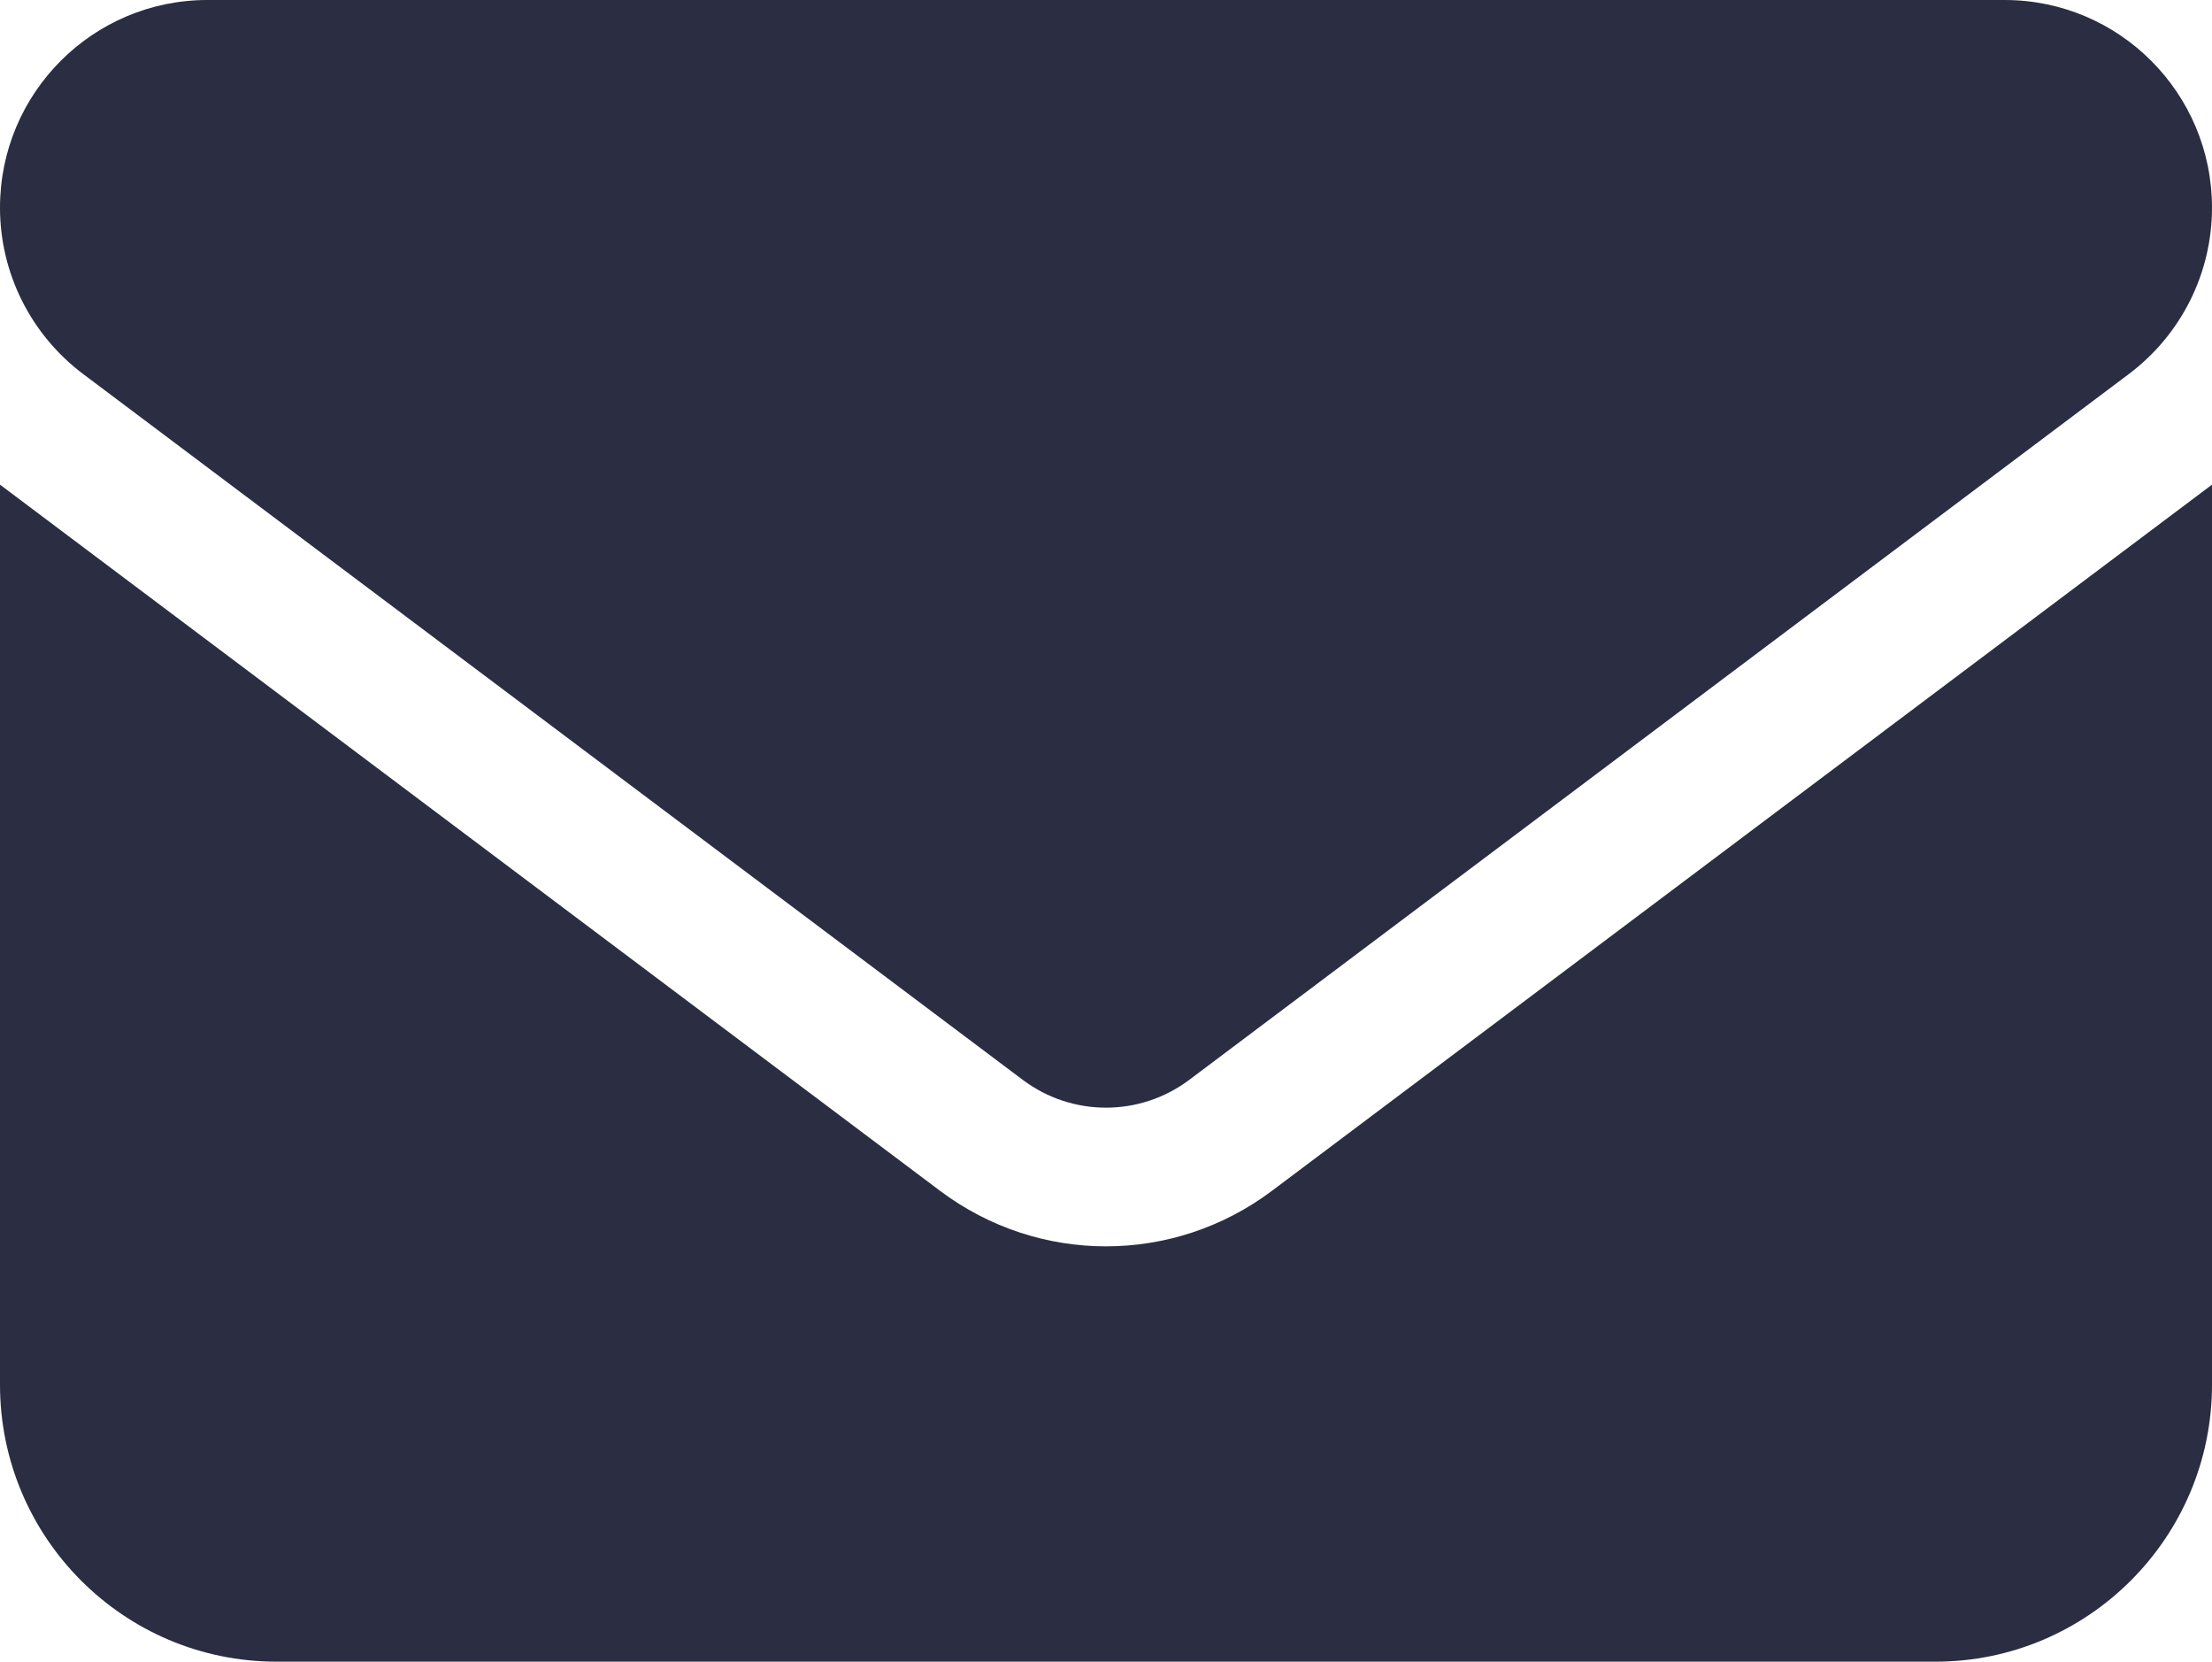 <svg width="478" height="359" viewBox="0 0 478 359" fill="none" xmlns="http://www.w3.org/2000/svg">
<path d="M433.188 0C457.928 0 478 20.091 478 44.875C478 58.992 471.371 72.267 460.075 80.775L256.925 233.35C246.282 241.297 231.718 241.297 221.075 233.35L17.925 80.775C6.641 72.267 0 58.992 0 44.875C0 20.091 20.063 0 44.812 0H433.188ZM203.15 257.283C224.436 273.27 253.564 273.27 274.85 257.283L478 104.708V299.167C478 332.168 451.206 359 418.25 359H59.75C26.747 359 0 332.168 0 299.167V104.708L203.15 257.283Z" fill="#2B2D42"/>
</svg>
